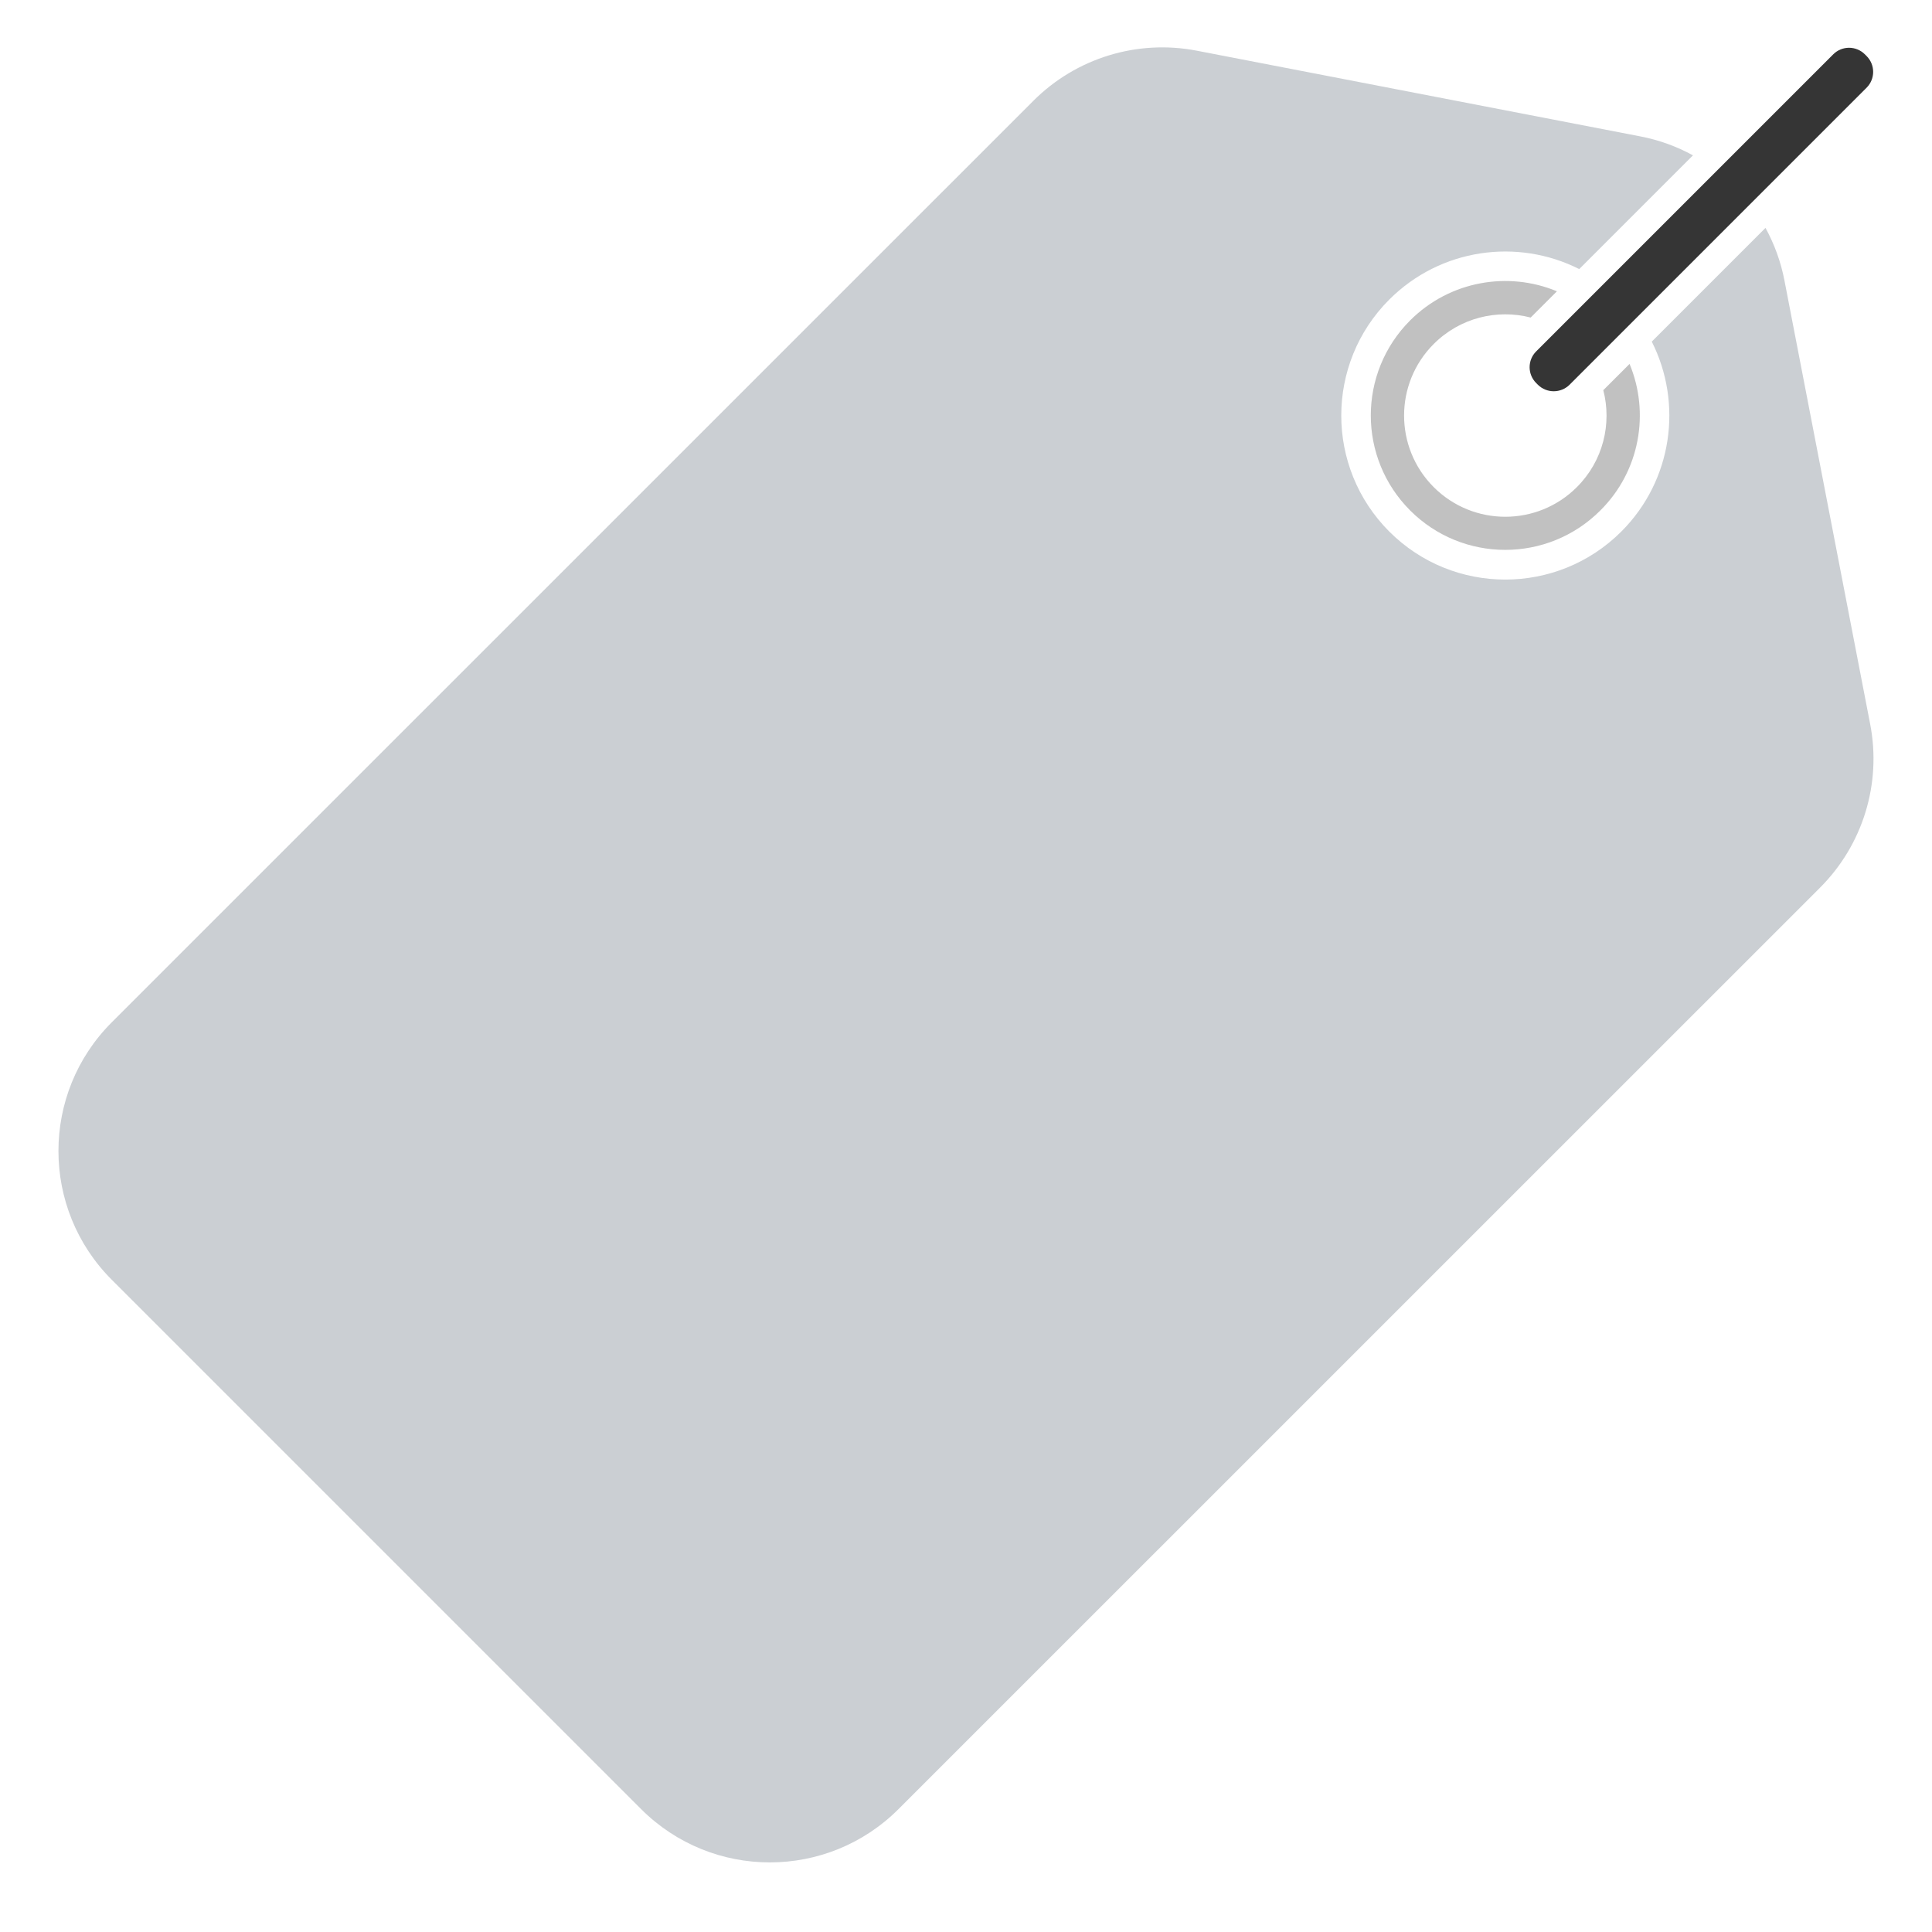 <?xml version="1.0" encoding="utf-8"?>
<!-- Generator: Adobe Illustrator 26.3.0, SVG Export Plug-In . SVG Version: 6.00 Build 0)  -->
<svg version="1.1" id="Capa_1" xmlns="http://www.w3.org/2000/svg" xmlns:xlink="http://www.w3.org/1999/xlink" x="0px" y="0px"
	 viewBox="0 0 2200 2200" style="enable-background:new 0 0 2200 2200;" xml:space="preserve">
<style type="text/css">
	.st0{display:none;}
	.st1{fill:#CBCFD3;}
	.st2{fill:#C1C1C1;}
	.st3{fill:#353535;}
</style>
<g id="background" class="st0">
</g>
<g id="objects">
	<g>
		<g>
			<path class="st1" d="M1586.6,1049l-525,525c-40.5,40.5-106.2,40.5-146.7,0l-301.5-301.5c-40.5-40.5-40.5-106.2,0-146.7l525-525
				c24.4-24.4,59.2-35,93-28.5l252.7,48.8c10.7,2.1,20.8,5.8,30,10.8l-64.8,64.8c-35-17.7-78.9-11.9-108.2,17.4
				c-36.5,36.5-36.5,95.7,0,132.2s95.7,36.5,132.2,0c29.3-29.3,35.1-73.2,17.4-108.2l64.8-64.8c5,9.2,8.7,19.3,10.8,30l48.8,252.7
				C1621.6,989.8,1611,1024.6,1586.6,1049z"/>
			<path class="st1" d="M2072.7,1010.6L1023.2,2060c-81,81-212.2,81-293.2,0l-602.7-602.7c-81-81-81-212.3,0-293.2L1176.8,114.7
				c48.7-48.7,118.4-70,185.9-57l505.1,97.6c21.4,4.1,41.6,11.5,60,21.6l-129.5,129.5c-70.1-35.4-157.7-23.8-216.3,34.7
				c-72.9,72.9-72.9,191.2,0,264.2c72.9,72.9,191.2,72.9,264.2,0c58.5-58.5,70.1-146.2,34.7-216.3l129.5-129.5
				c10.1,18.5,17.5,38.6,21.6,60l97.6,505.1C2142.7,892.3,2121.3,961.9,2072.7,1010.6z"/>
			<path class="st2" d="M1855.6,414.4l-29.9,29.9c9.9,38.2-0.1,80.5-30.1,110.4c-45,45-118,45-163,0s-45-118,0-163
				c29.9-29.9,72.2-40,110.4-30.1l29.9-29.9c-55.5-23.1-121.9-12-167.1,33.1c-59.8,59.8-59.8,156.7,0,216.5
				c59.8,59.8,156.7,59.8,216.5,0C1867.6,536.3,1878.7,469.9,1855.6,414.4z"/>
			<path class="st3" d="M1751.2,438.1l-1.9-1.9c-10-10-10-26.1,0-36.1l338.2-338.2c10-10,26.1-10,36.1,0l1.9,1.9
				c10,10,10,26.1,0,36.1l-338.2,338.2C1777.3,448,1761.2,448,1751.2,438.1z"/>
		</g>
	</g>
</g>
</svg>
